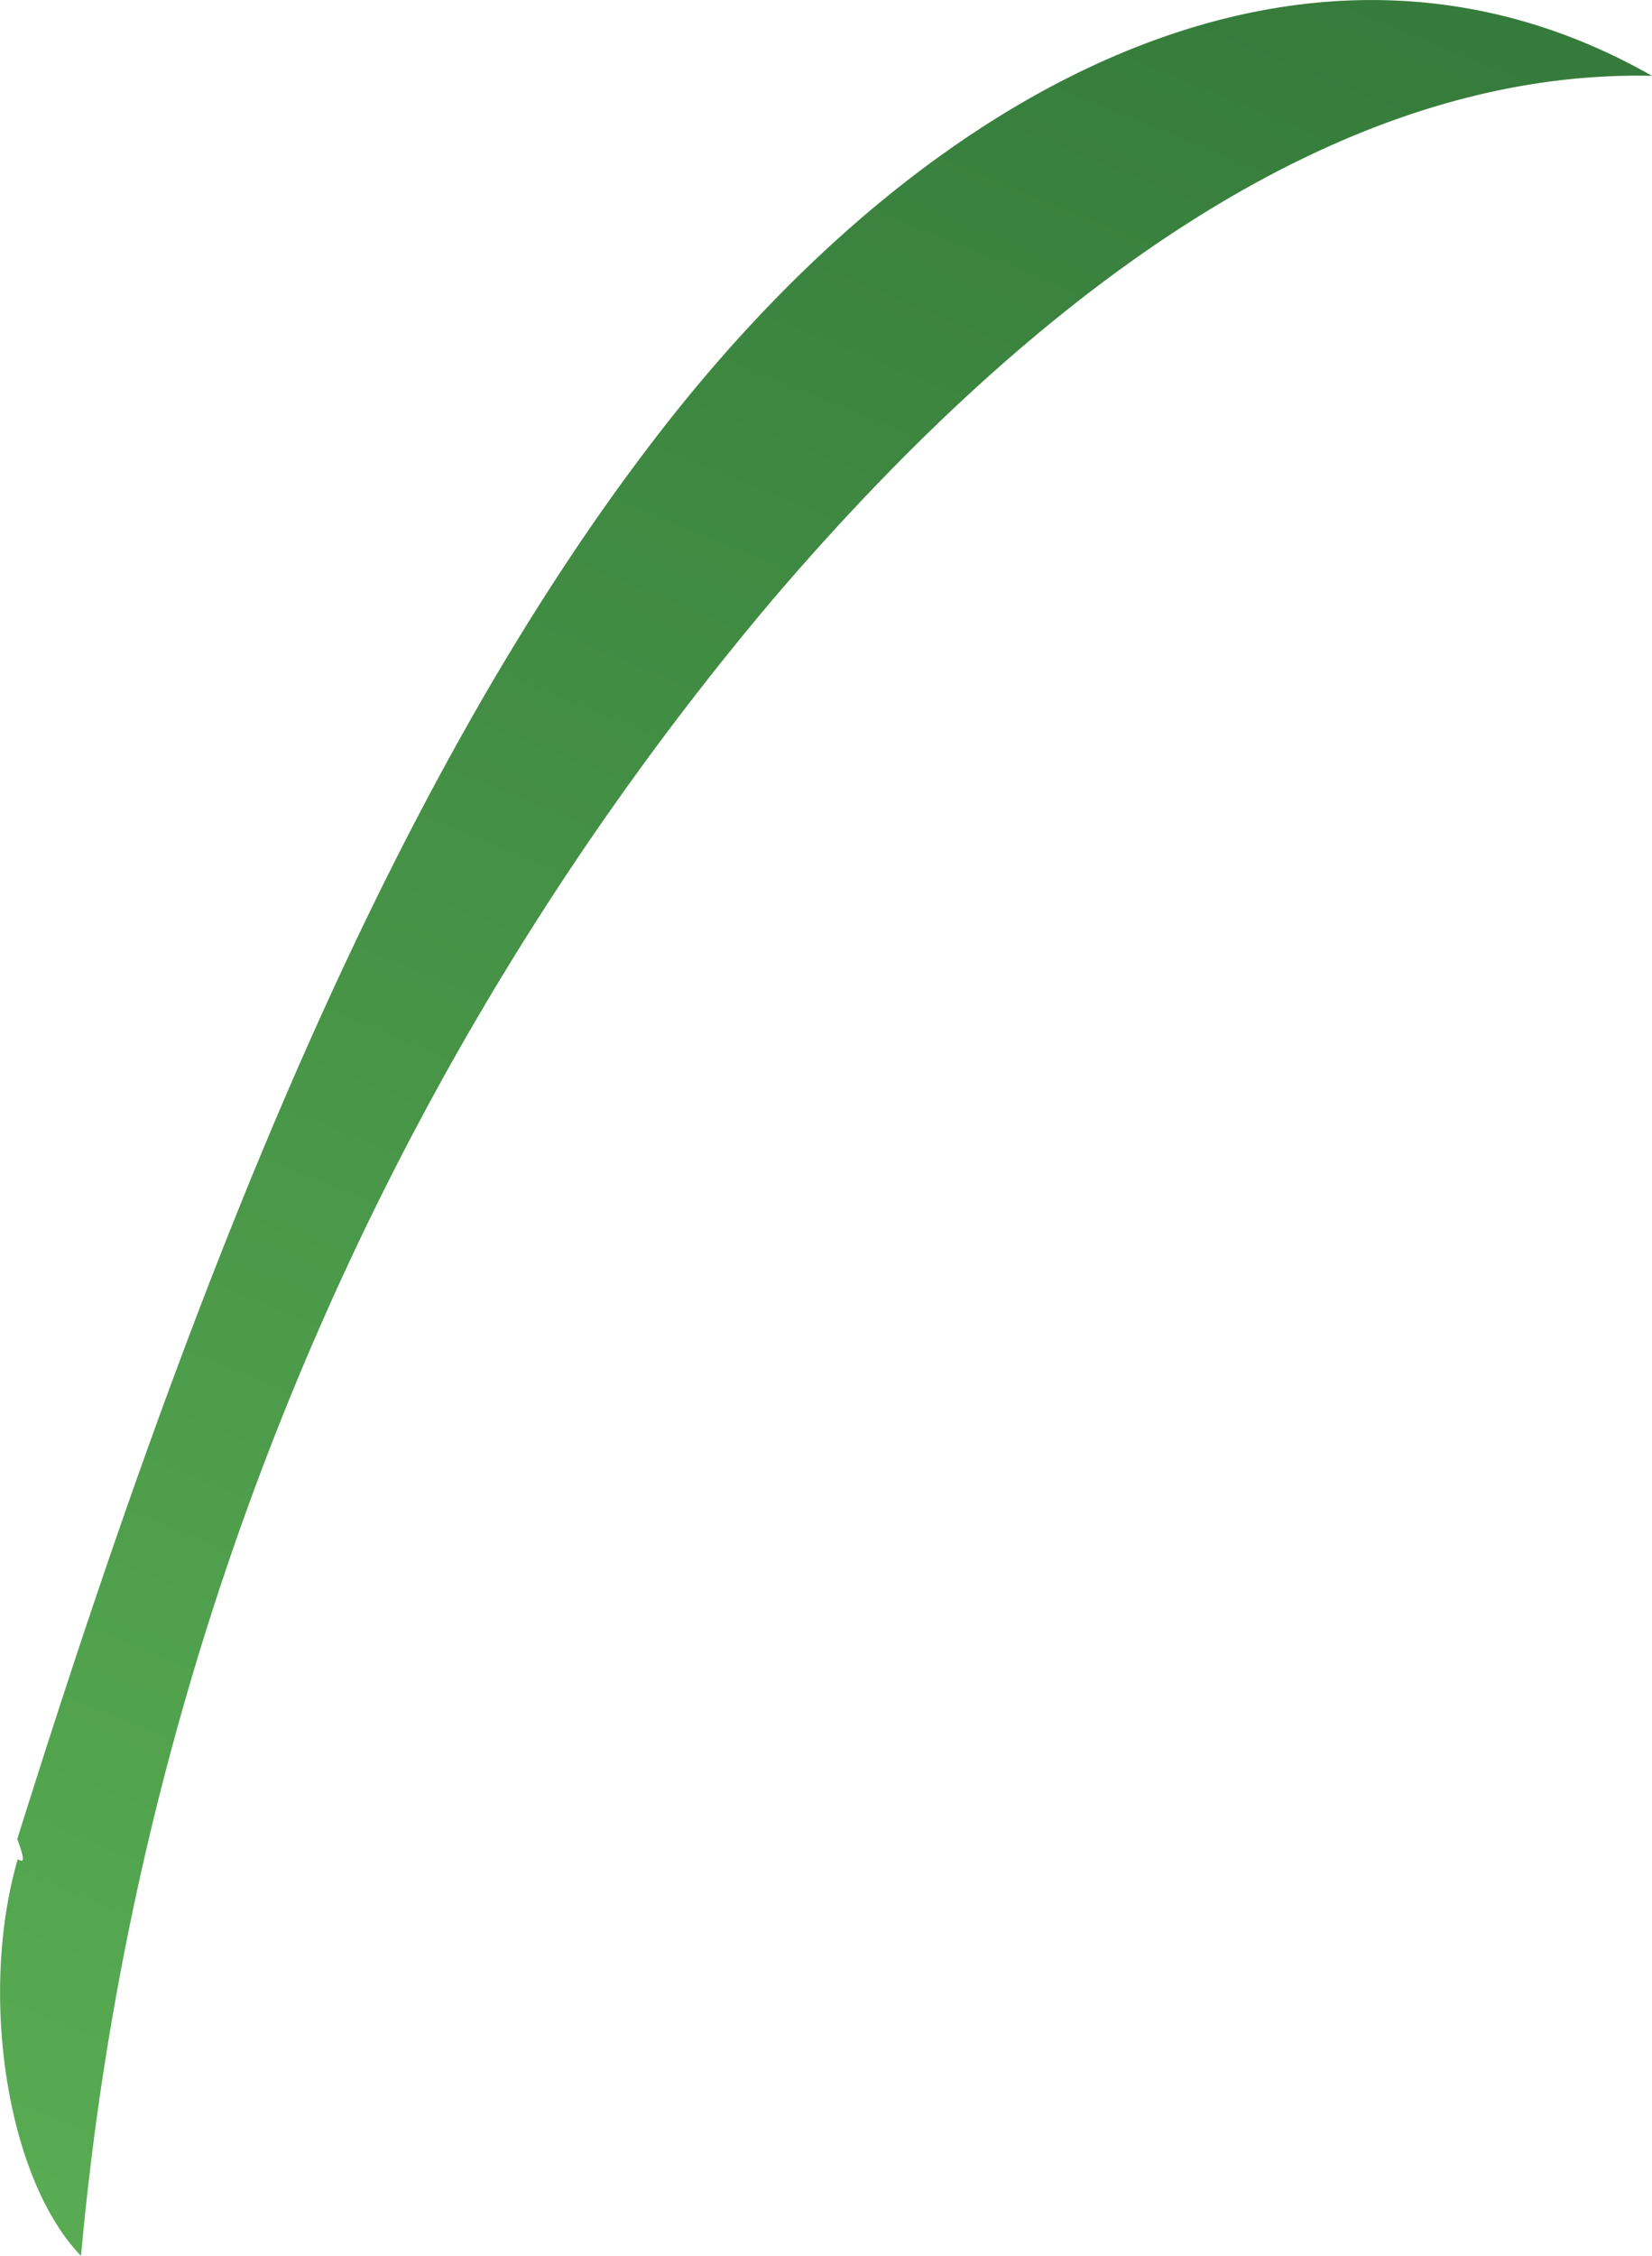 <svg xmlns="http://www.w3.org/2000/svg" xmlns:xlink="http://www.w3.org/1999/xlink" viewBox="0 0 69.75 95.19"><defs><style>.cls-1{fill:url(#linear-gradient);}</style><linearGradient id="linear-gradient" x1="2038.13" y1="-19.67" x2="2026.53" y2="109.26" gradientTransform="translate(-403.9) scale(0.22 1)" gradientUnits="userSpaceOnUse"><stop offset="0" stop-color="#317639"/><stop offset="1" stop-color="#58ab52"/></linearGradient></defs><g id="Layer_2" data-name="Layer 2"><g id="Grass"><path class="cls-1" d="M.73,77.6c7-22.33,15.32-44.15,27.16-59.4s27.8-23,41.86-15c-13.33-.3-26.17,9.26-37.16,22.14A126,126,0,0,0,3.42,95.19C.27,91.93-.9,84.11.75,78.45.94,78.56,1.13,78.67.73,77.6Z"/></g></g></svg>